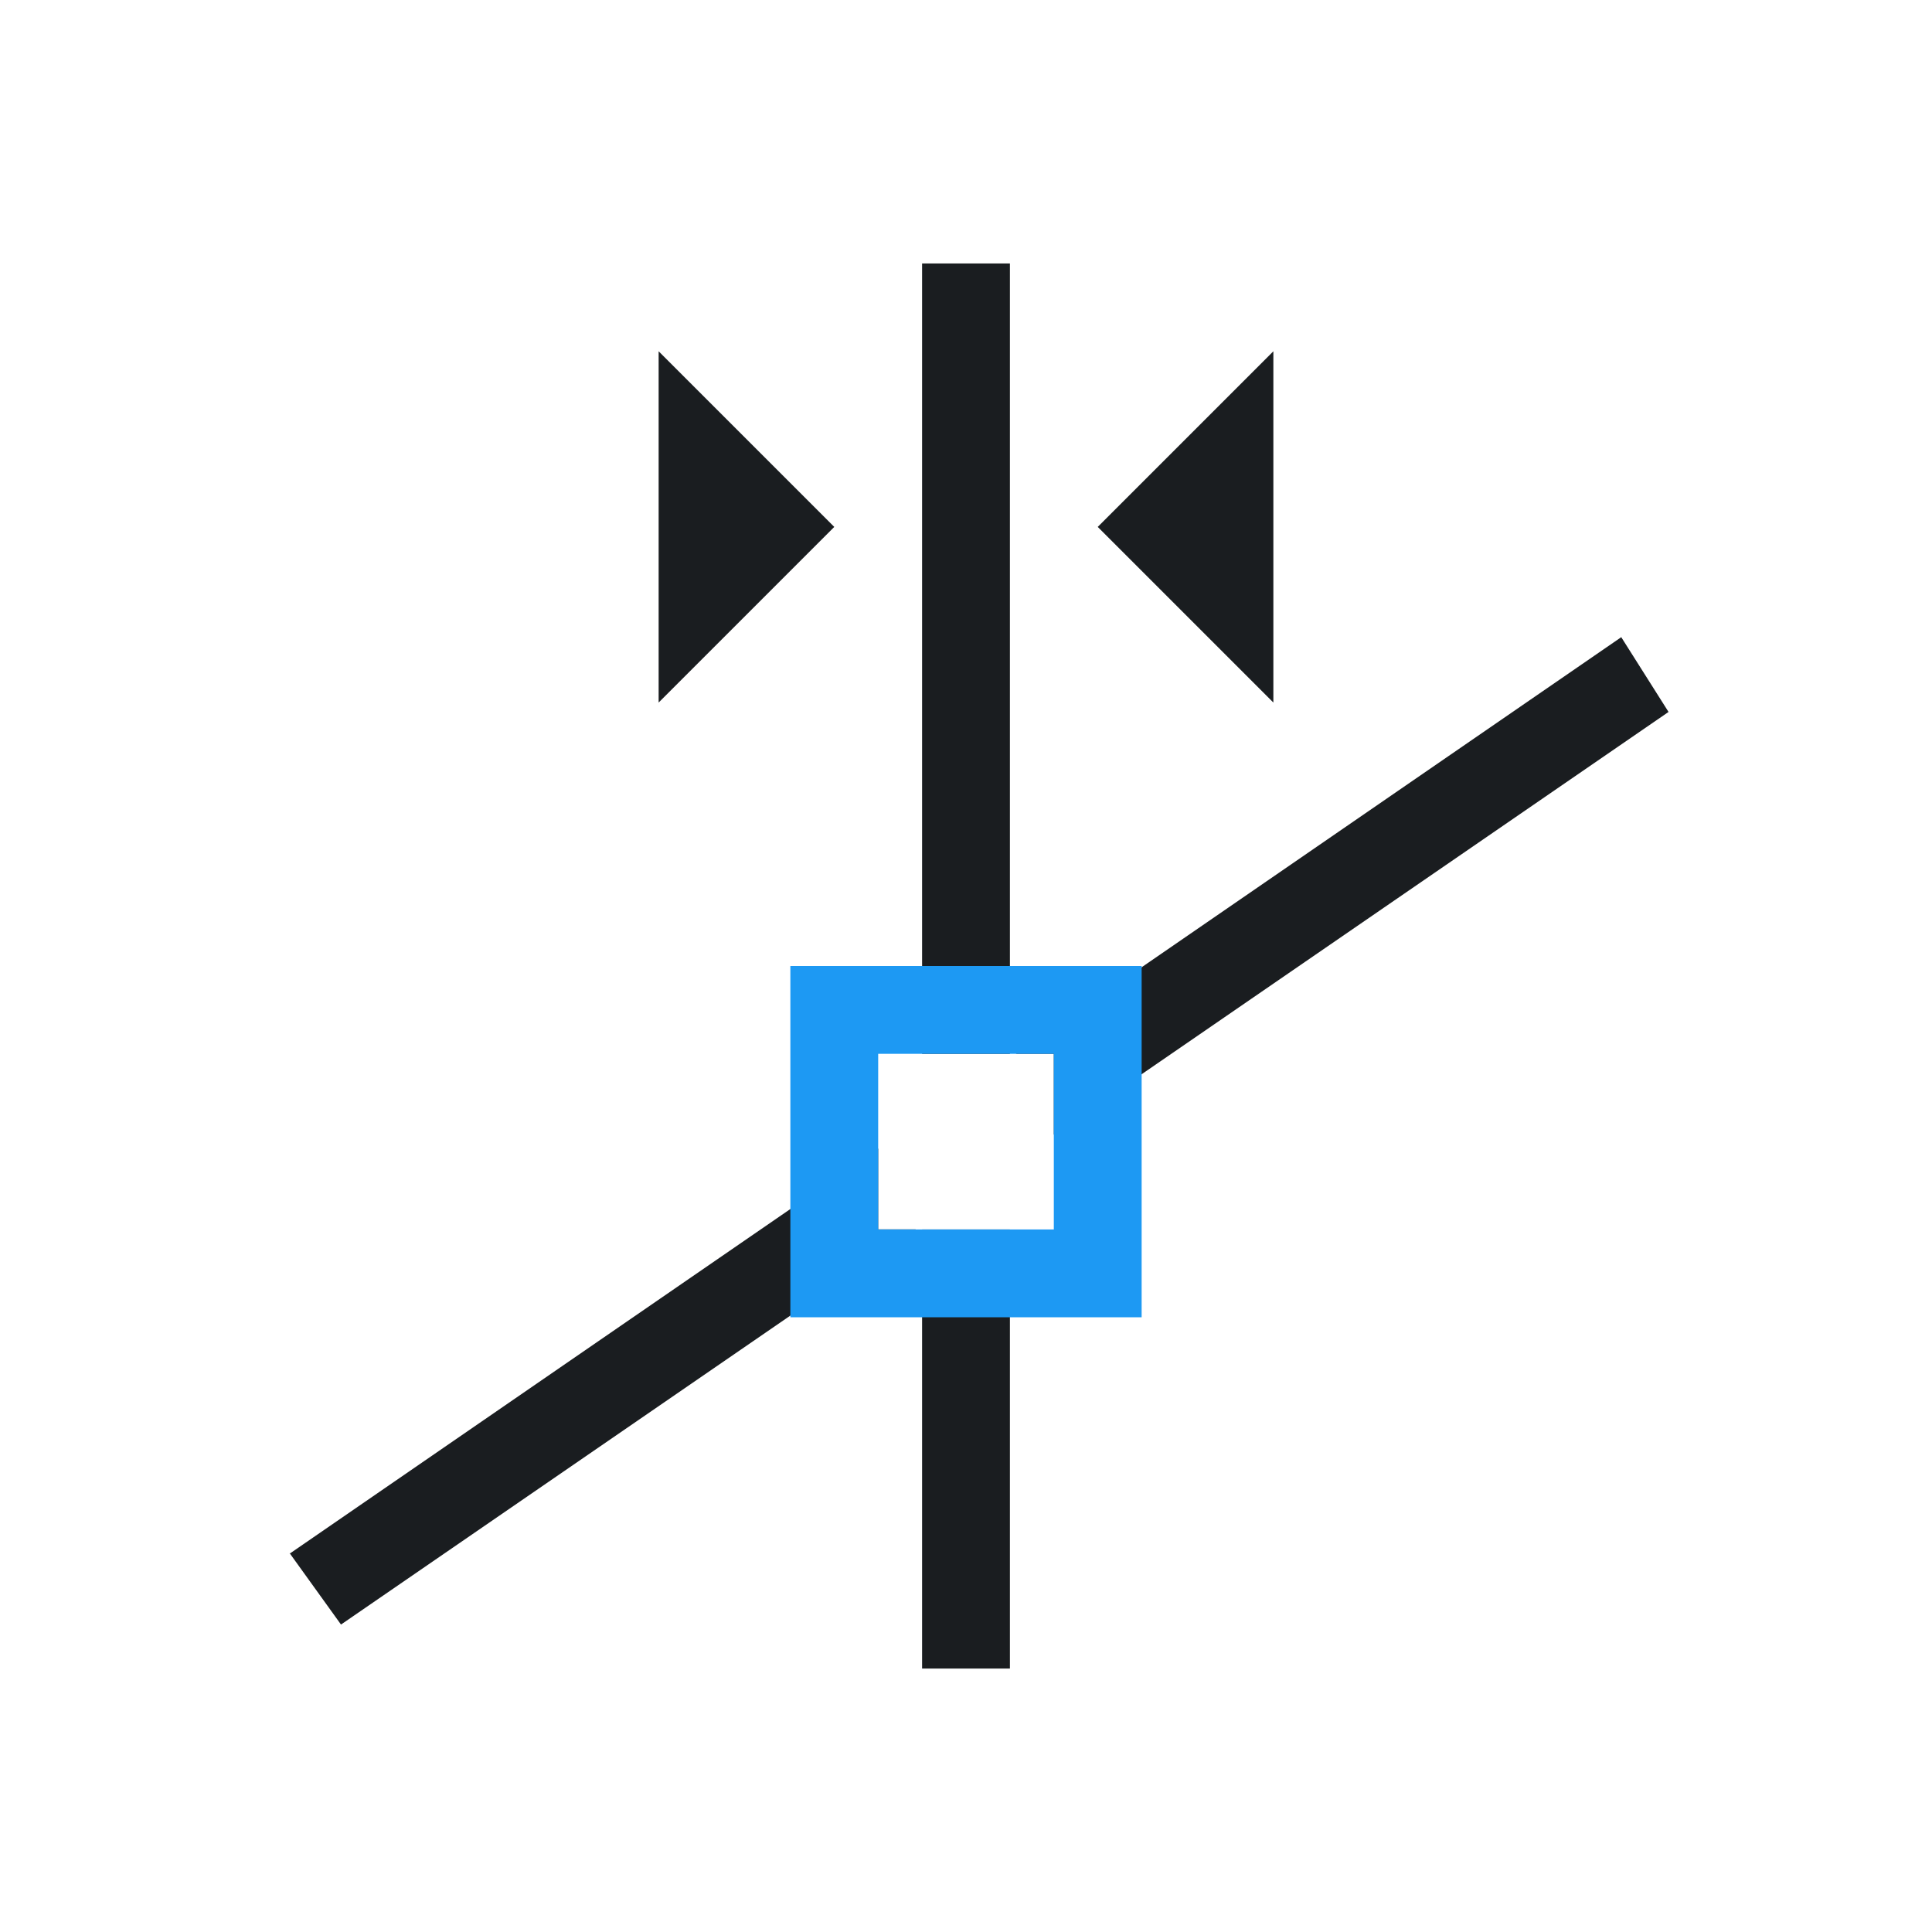 <svg xmlns="http://www.w3.org/2000/svg" viewBox="0 0 22 22"><g transform="translate(-326-534.36)"><g fill="#1A1D20"><path d="m10.5 3v9h1v-9h-1m0 11v5h1v-5h-1" transform="translate(326 534.36)"/><g fill-rule="evenodd"><path d="m338.5 540.36l2-2v4z"/><path d="m335.5 540.36l-2-2v4z"/><path d="m18.467 7.252l-.006.002v.002l.006-.004m-.006.004l-6.893 4.744h.432v.92l7-4.813-.539-.852m-8.461 5.824l-6.699 4.611.582.809 6.545-4.5h-.428v-.92m-6.699 4.611l-.002-.004v.006l.002-.002" transform="translate(326 534.36)" shape-rendering="auto" mix-blend-mode="normal" color-interpolation-filters="linearRGB" isolation="auto" white-space="normal" solid-opacity="1" image-rendering="auto" solid-color="#000000" color="#000" color-rendering="auto" color-interpolation="sRGB"/></g></g><path d="m335 545.36v4h4v-4h-4m1 1h2v2h-2v-2" fill="#1d99f3"/></g></svg>